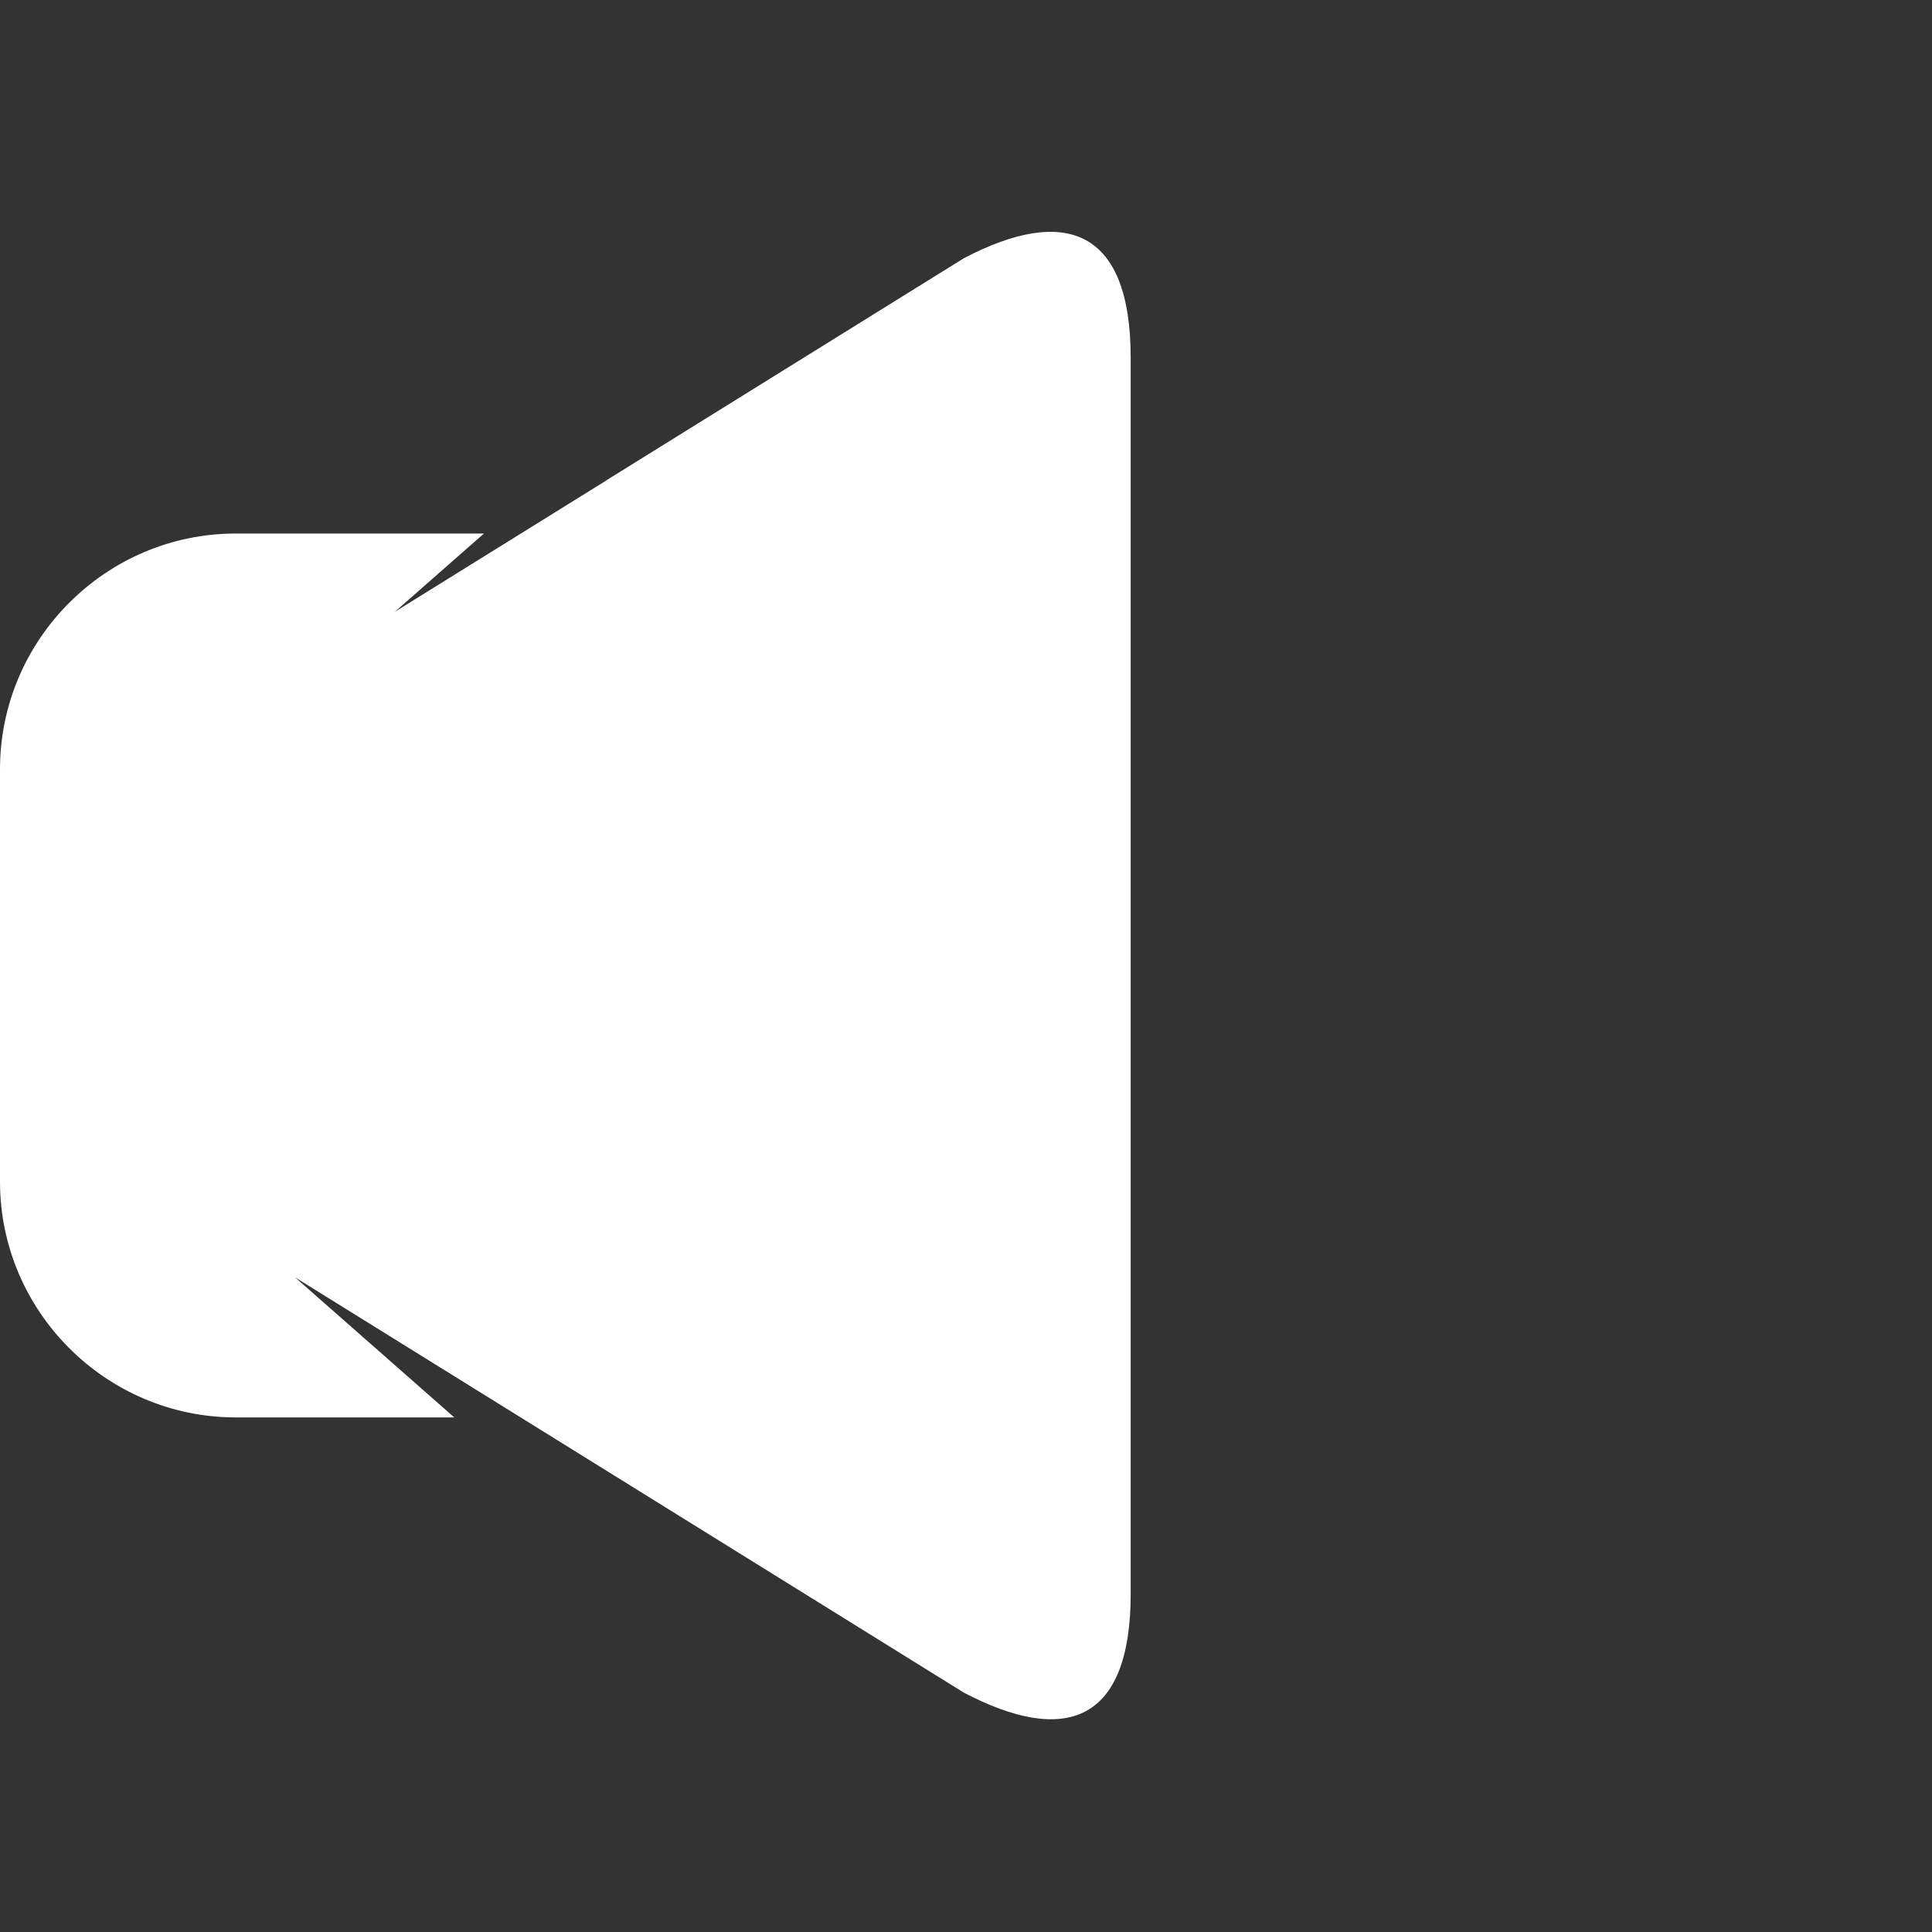 <?xml version="1.0" encoding="UTF-8"?>
<svg width="25px" height="25px" viewBox="0 0 25 25" version="1.1" xmlns="http://www.w3.org/2000/svg" xmlns:xlink="http://www.w3.org/1999/xlink">
    <rect x="0" y="0" width="25" height="25" fill="#333333" stroke="none"/>
    <!-- Generator: Sketch 42 (36781) - http://www.bohemiancoding.com/sketch -->
    <title>Un-Mute</title>
    <desc>Created with Sketch.</desc>
    <defs></defs>
    <g id="Page-1" stroke="none" stroke-width="1" fill="none" fill-rule="evenodd">
        <g id="Un-Mute" fill-rule="nonzero" fill="#FFFFFF">
            <path d="M12.473,3.341 L7.829,6.226 L7.83,6.227 L5.109,7.917 L6.262,6.904 L3.05,6.904 C1.372,6.904 0,8.276 0,9.954 L0,15.291 C0,16.968 1.372,18.341 3.05,18.341 L5.878,18.341 L3.817,16.528 L6.737,18.341 L6.737,18.341 L12.473,21.903 C13.775,22.585 14.631,22.301 14.631,20.623 L14.631,4.631 C14.631,2.954 13.775,2.66 12.473,3.341 Z" id="Combined-Shape"></path>
        </g>
    </g>
</svg>